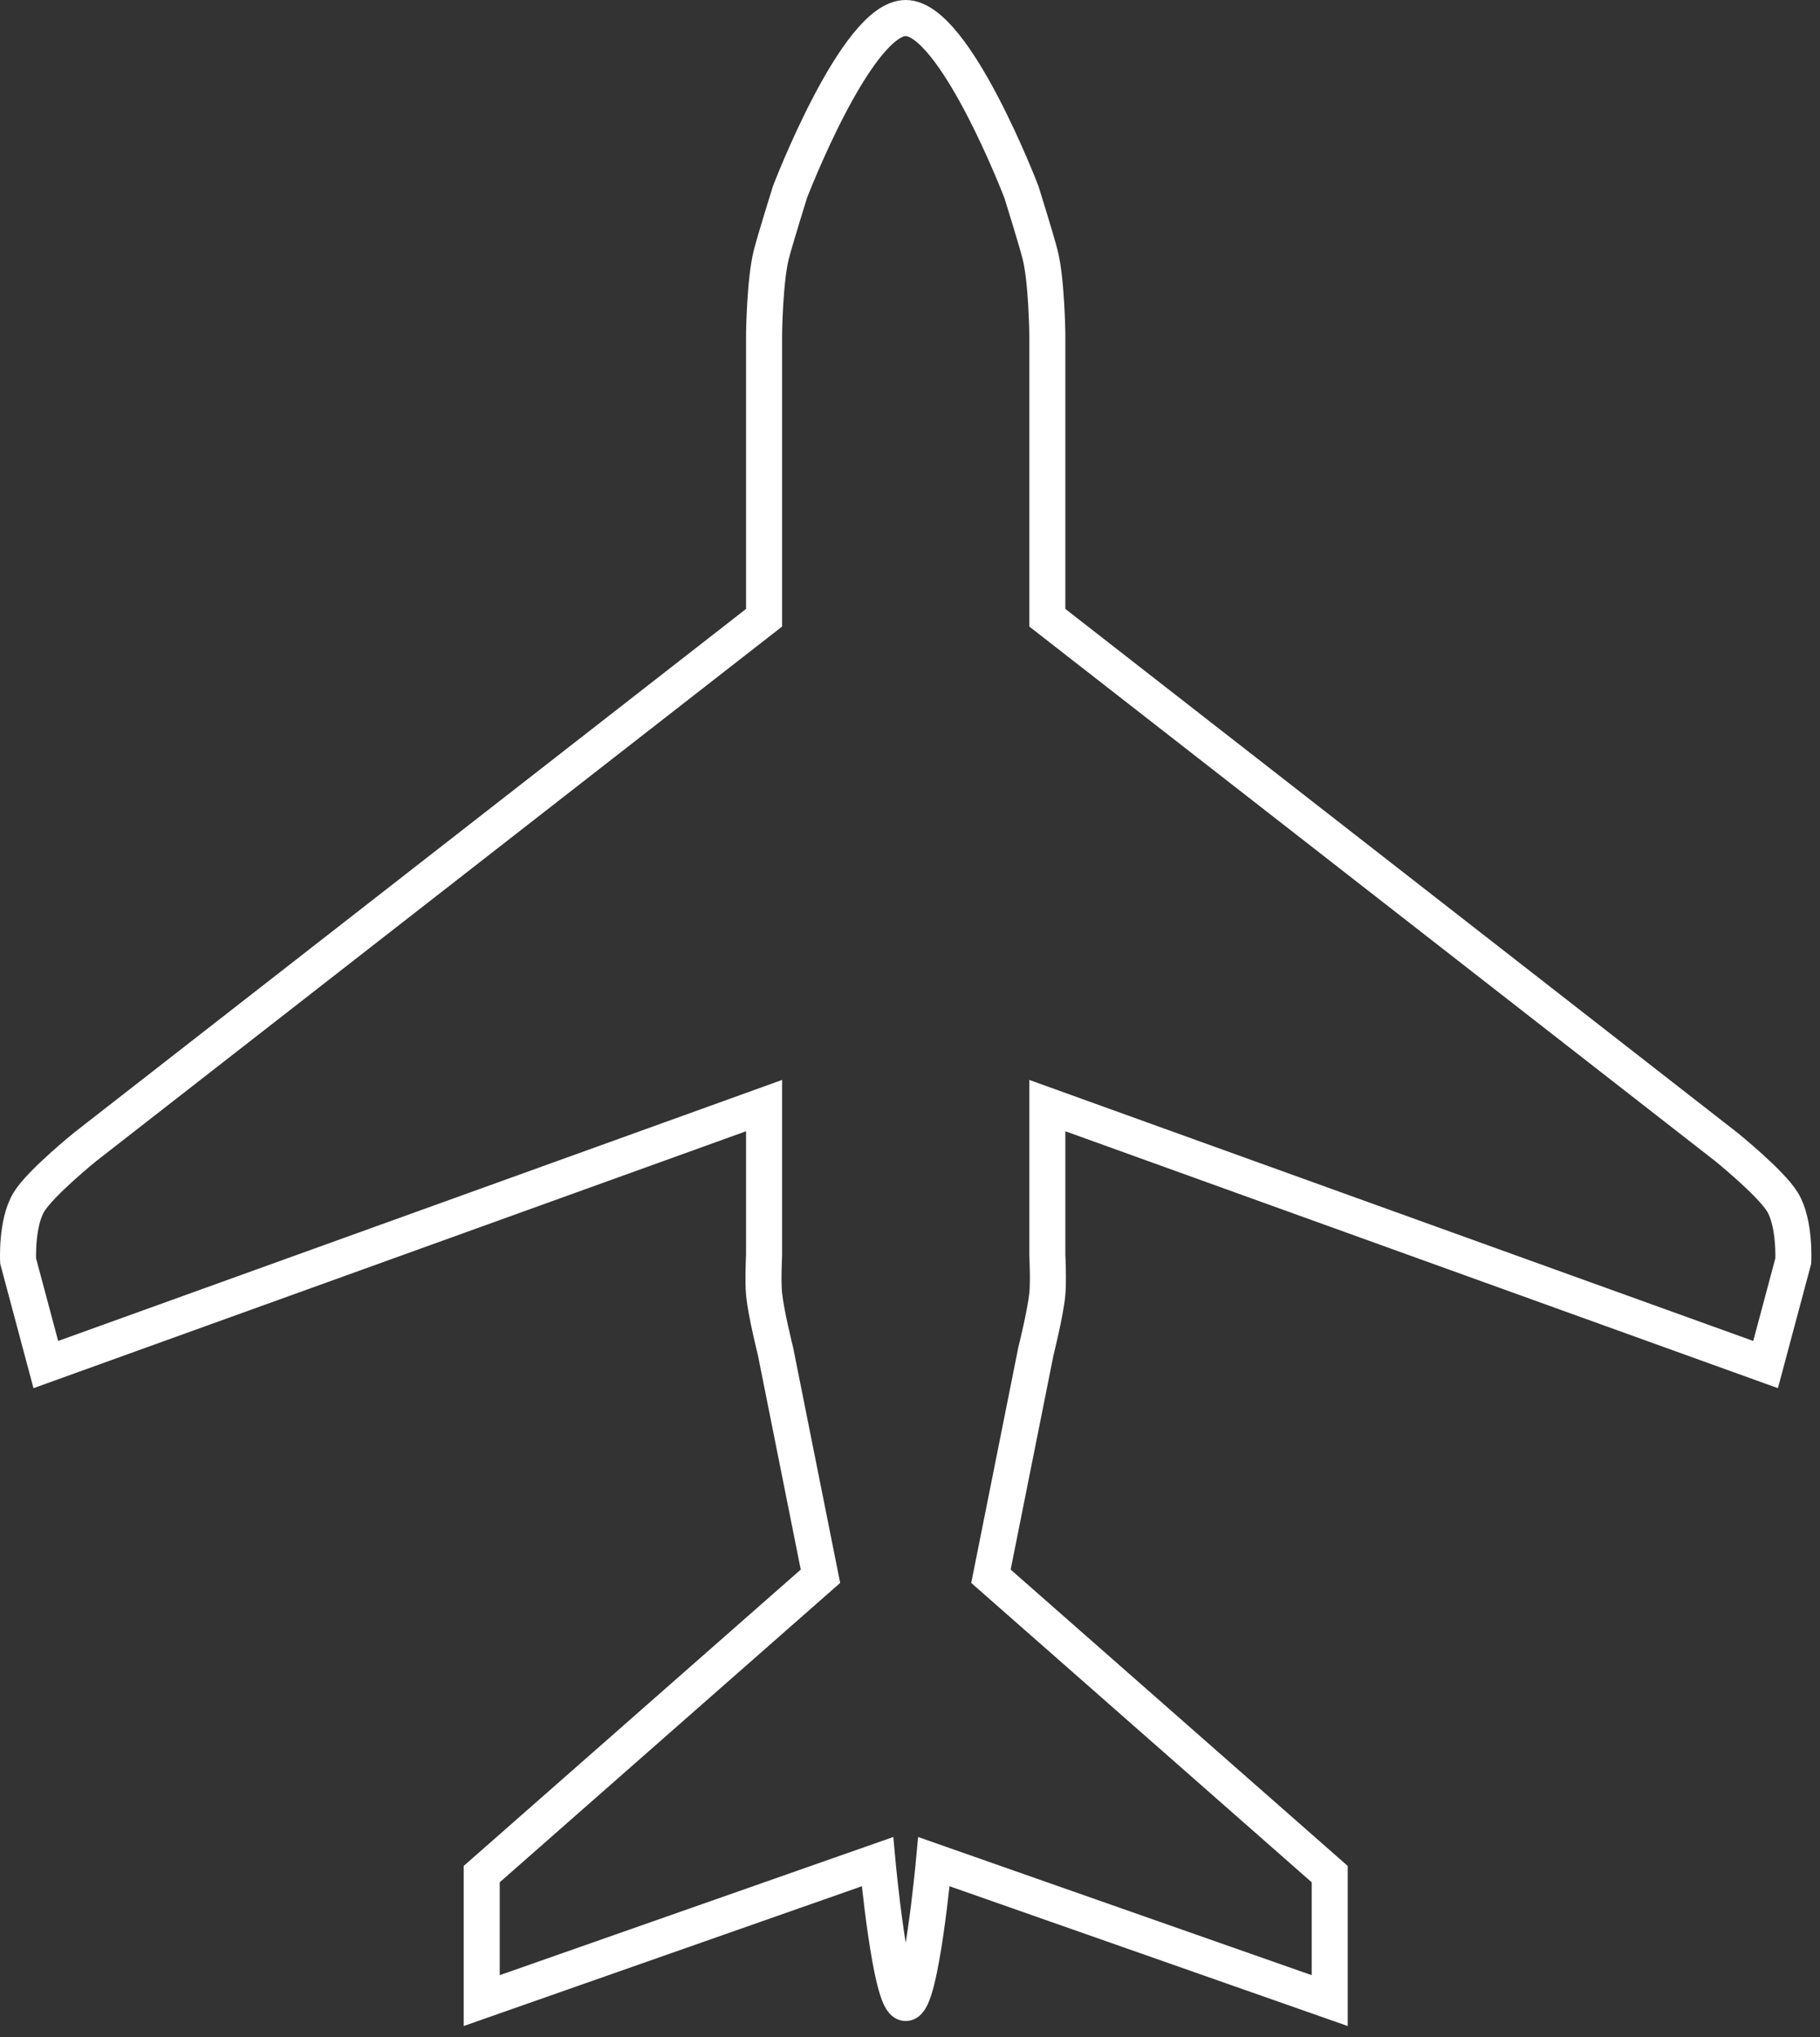 <svg width="101" height="113" viewBox="0 0 101 113" fill="none" xmlns="http://www.w3.org/2000/svg">
<rect x="0" y="0" width="101" height="113" fill="#333333" stroke="none"/>
<path d="M48.695 103.272L26.732 110.979V103.963L45.531 87.44L43.034 74.95C43.034 74.95 42.508 72.857 42.402 71.788C42.331 71.068 42.402 69.617 42.402 69.617V61.331L2.543 75.697L1.006 69.951C1.006 69.951 0.897 67.84 1.607 66.677C2.26 65.608 4.748 63.603 4.748 63.603L42.402 34.268V18.499C42.402 18.499 42.442 15.542 42.803 14.123C43.018 13.278 43.839 10.654 43.839 10.654C43.839 10.654 47.532 1 50.261 1C52.991 1 56.684 10.654 56.684 10.654C56.684 10.654 57.505 13.278 57.72 14.123C58.081 15.542 58.121 18.499 58.121 18.499V34.268L95.775 63.603C95.775 63.603 98.263 65.608 98.916 66.677C99.626 67.84 99.517 69.951 99.517 69.951L97.98 75.697L58.121 61.331V69.617C58.121 69.617 58.192 71.068 58.121 71.788C58.015 72.857 57.489 74.95 57.489 74.95L54.992 87.44L73.791 103.963V110.979L51.828 103.272C51.828 103.272 51.107 111.112 50.261 111.112C49.416 111.112 48.695 103.272 48.695 103.272Z" stroke="white" stroke-width="2"/>
</svg>
